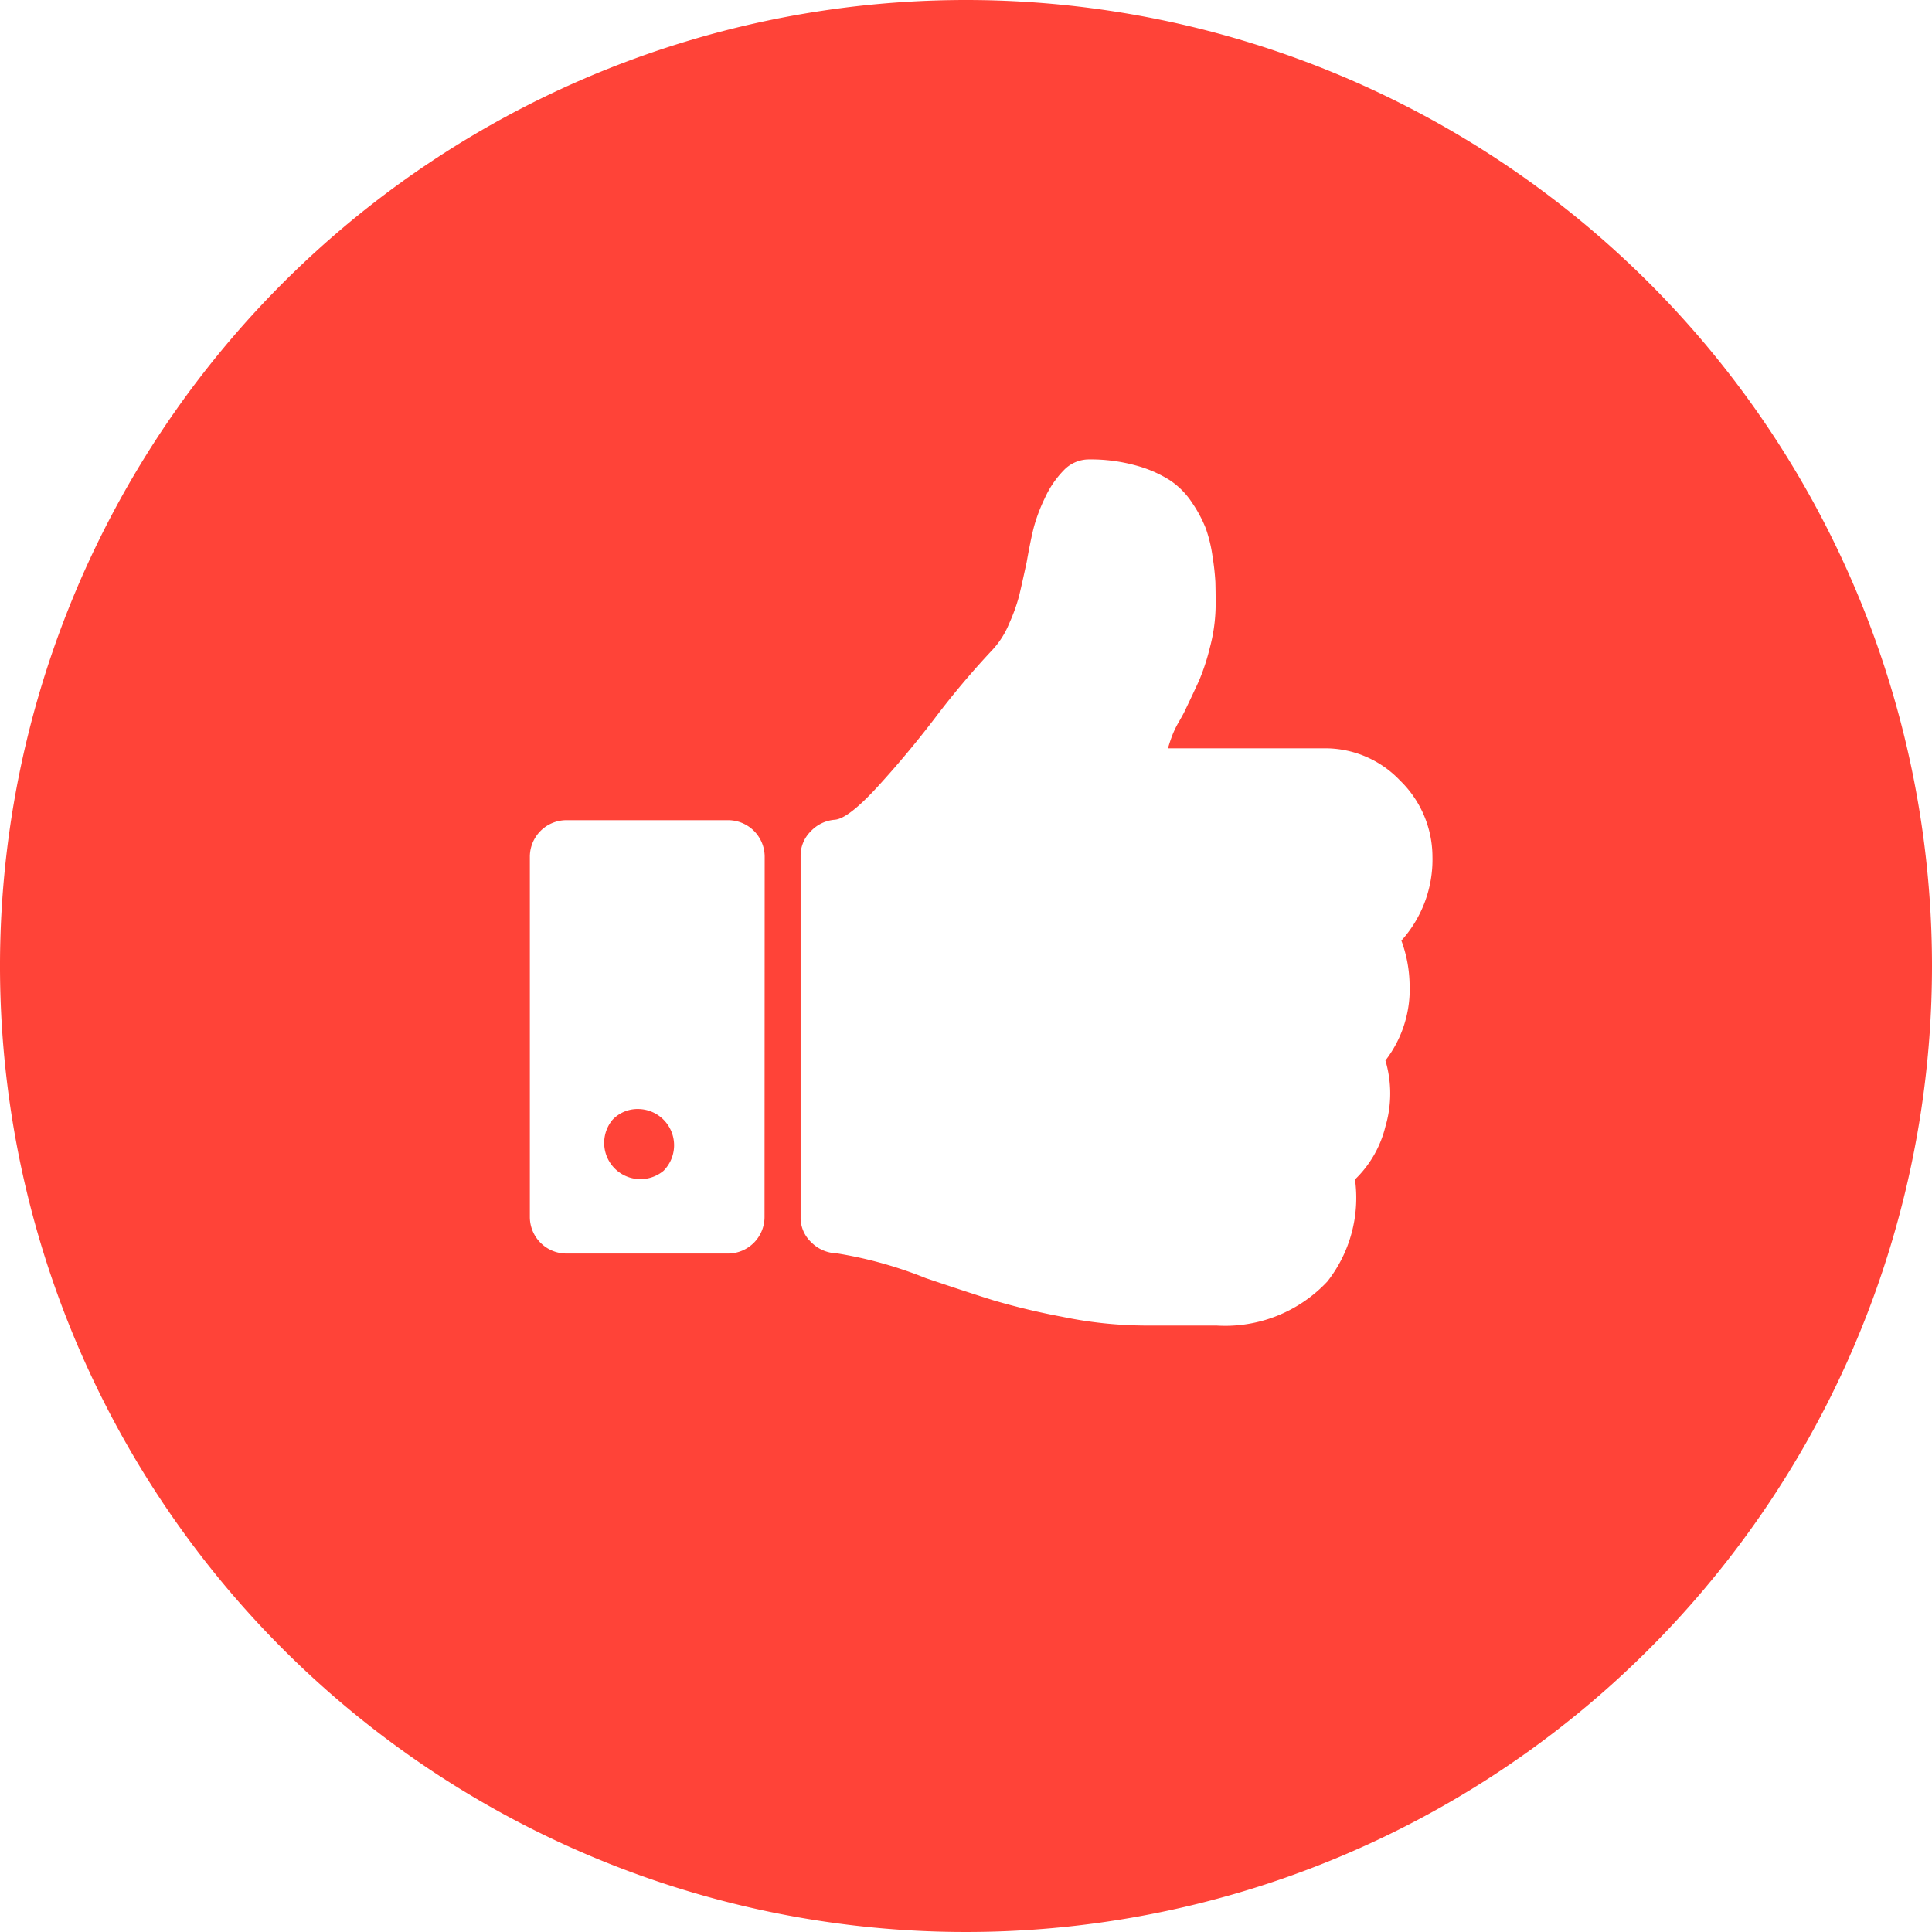 <svg xmlns="http://www.w3.org/2000/svg" viewBox="0 0 64 64"><title>icons-ui</title><path d="M21.143,36.738a1.142,1.142,0,0,0-.851.355,1.2,1.2,0,0,0,1.69,1.69,1.2,1.2,0,0,0-.839-2.045Z" style="fill:#ff4338"/><path d="M32,0A32,32,0,1,0,64,32,32,32,0,0,0,32,0ZM25.326,40.325a1.212,1.212,0,0,1-1.2,1.2H18.752a1.212,1.212,0,0,1-1.2-1.2V28.37a1.212,1.212,0,0,1,1.2-1.2h5.379a1.212,1.212,0,0,1,1.2,1.2Zm21.368-7.753a3.873,3.873,0,0,1-.8,2.559,3.84,3.84,0,0,1,0,2.185,3.633,3.633,0,0,1-1.008,1.755,4.488,4.488,0,0,1-.916,3.381,4.637,4.637,0,0,1-3.68,1.458H37.878a13.828,13.828,0,0,1-2.69-.29,23.24,23.24,0,0,1-2.269-.542q-.813-.252-2.25-.738a13.711,13.711,0,0,0-2.952-.822,1.236,1.236,0,0,1-.841-.364,1.118,1.118,0,0,1-.355-.831V28.351a1.13,1.13,0,0,1,.337-.813,1.221,1.221,0,0,1,.8-.383q.448-.039,1.419-1.1t1.888-2.26a27.608,27.608,0,0,1,1.886-2.241,2.865,2.865,0,0,0,.579-.9,5.972,5.972,0,0,0,.327-.906q.084-.344.253-1.129.129-.729.233-1.14a5.536,5.536,0,0,1,.365-.972,3.235,3.235,0,0,1,.635-.933,1.149,1.149,0,0,1,.841-.355,5.575,5.575,0,0,1,1.542.2,4.083,4.083,0,0,1,1.121.486,2.6,2.6,0,0,1,.748.757,4.323,4.323,0,0,1,.448.84,4.728,4.728,0,0,1,.224.933,8.268,8.268,0,0,1,.094.842c.005.186.009.429.009.728a5.621,5.621,0,0,1-.187,1.43,7.257,7.257,0,0,1-.355,1.093q-.168.373-.5,1.065c-.038.075-.1.187-.187.337a3.18,3.18,0,0,0-.2.411,4.624,4.624,0,0,0-.15.448h5.174a3.415,3.415,0,0,1,2.512,1.065,3.53,3.53,0,0,1,1.075,2.522,4.012,4.012,0,0,1-1.029,2.783A4.4,4.4,0,0,1,46.694,32.572Z" style="fill:#ff4338"/></svg>